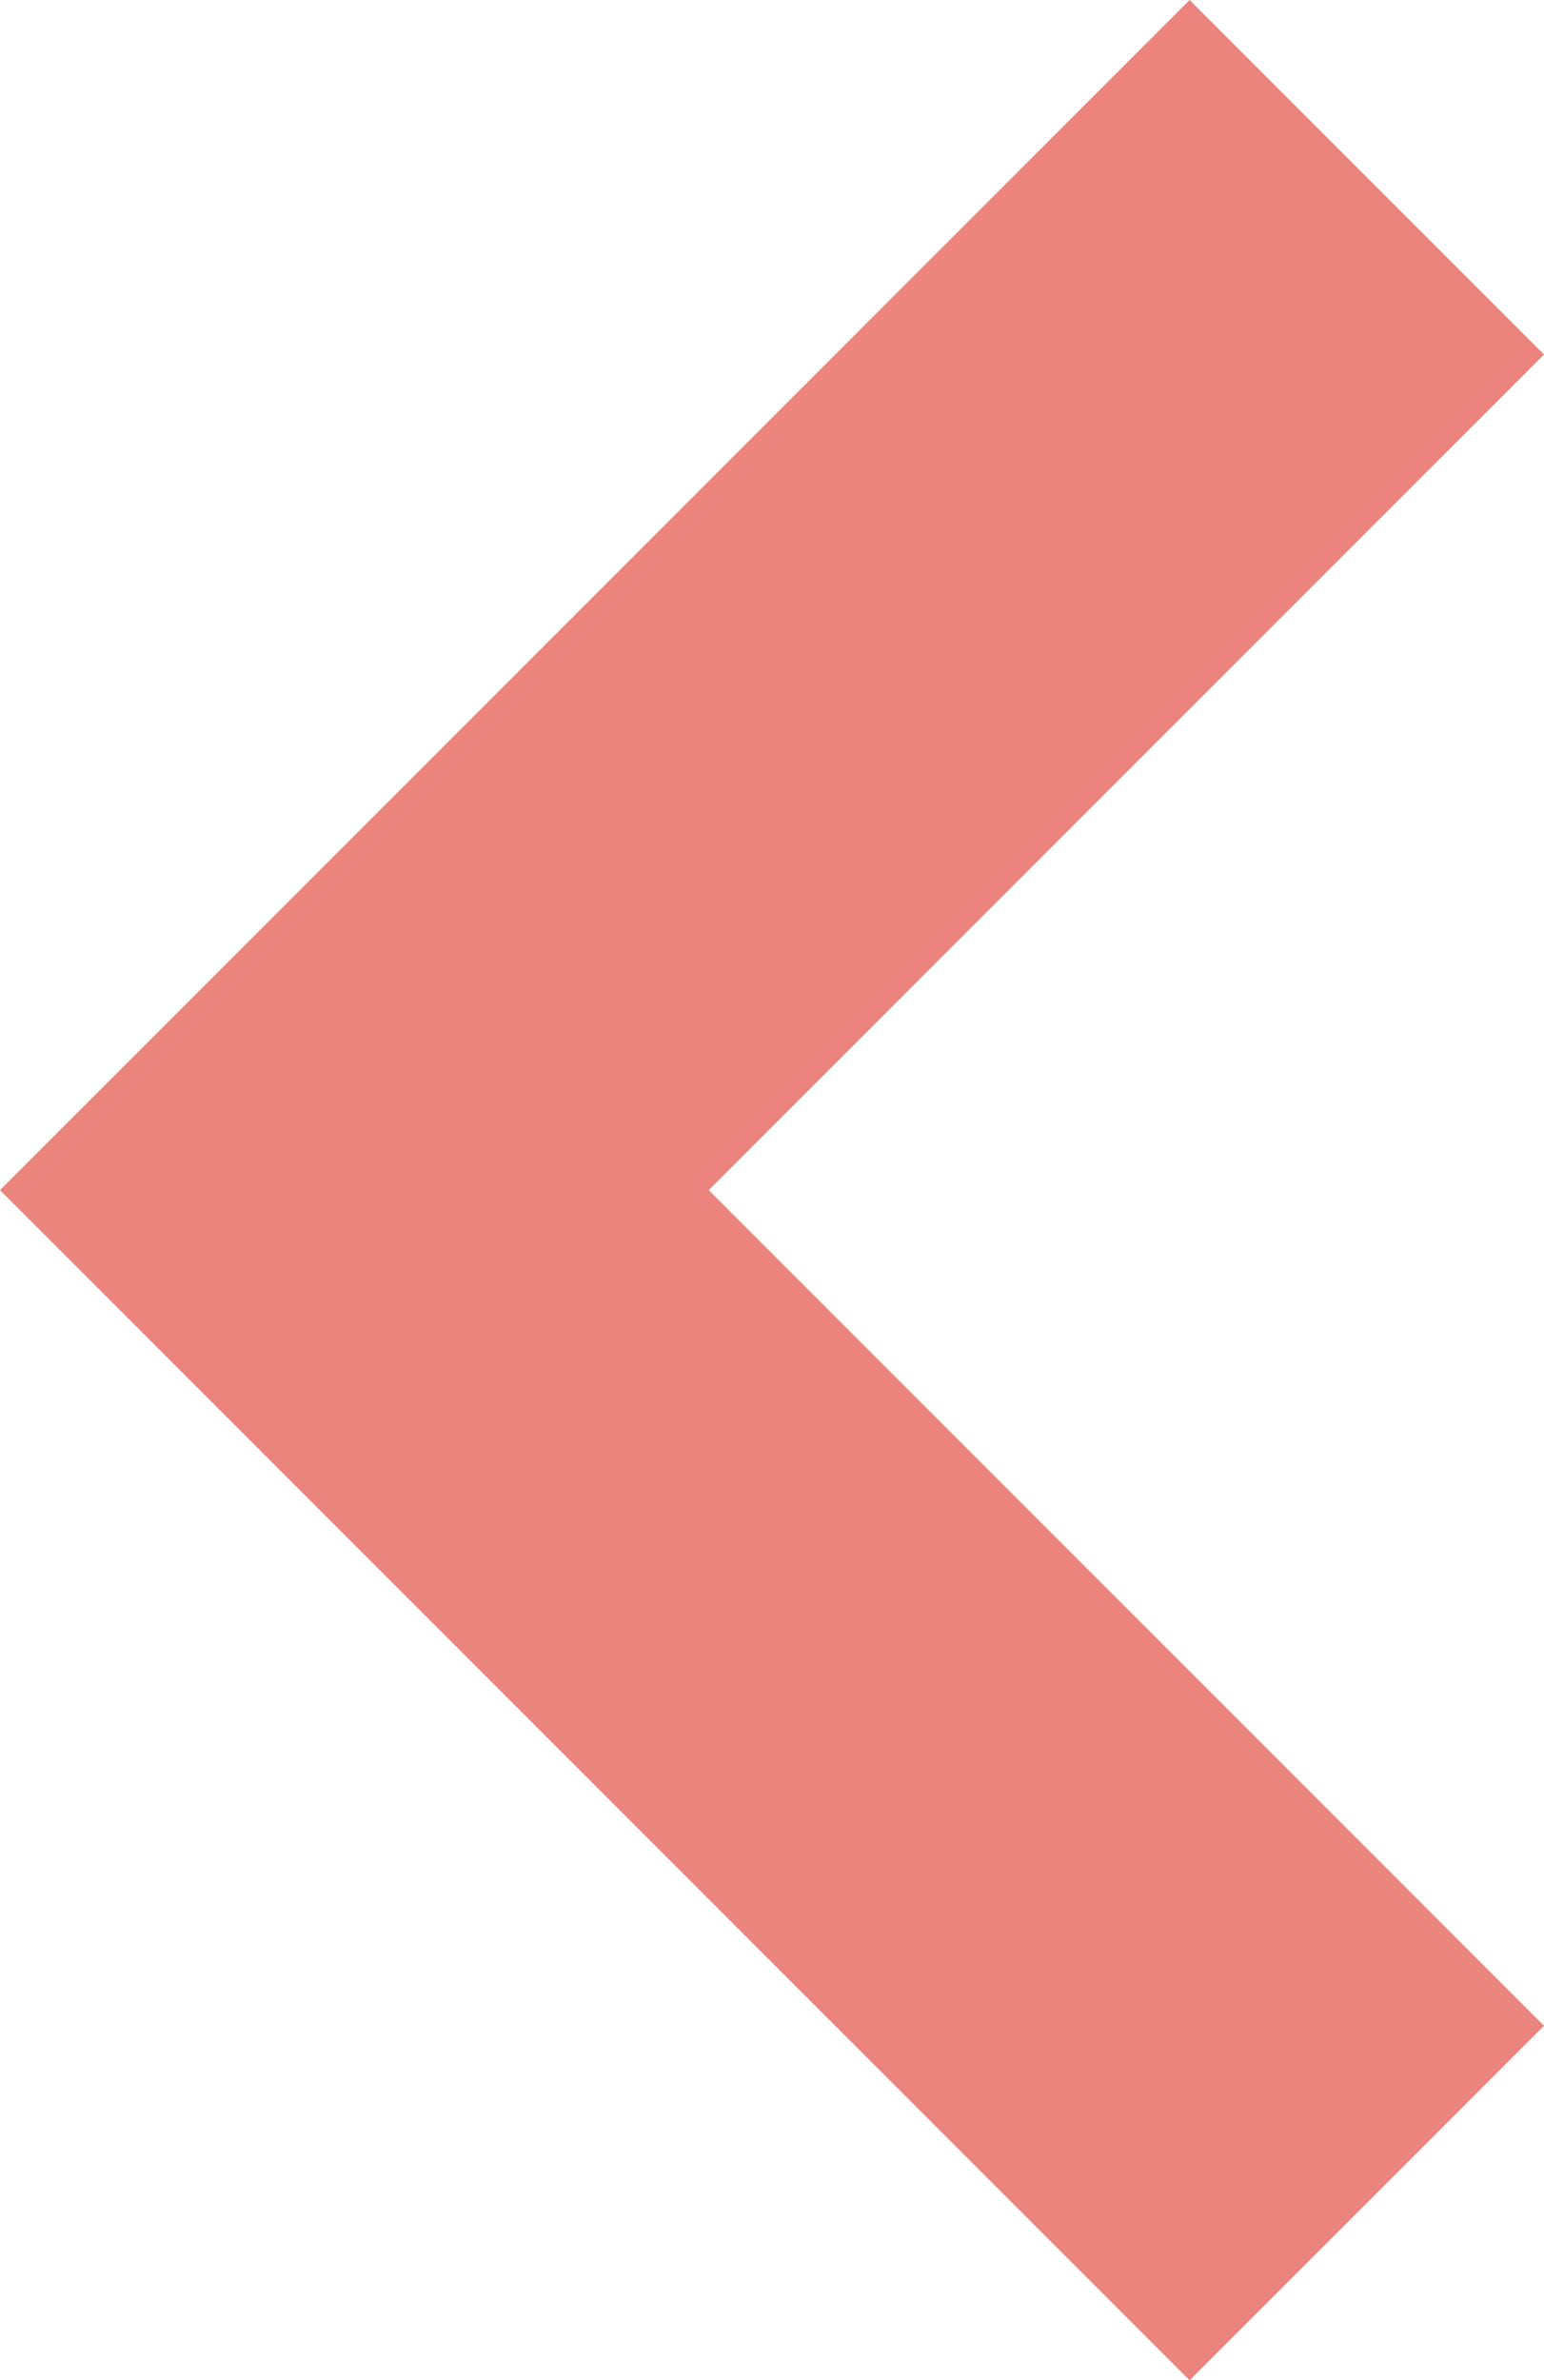 <svg xmlns="http://www.w3.org/2000/svg" width="6.1" height="9.4" viewBox="0 0 6.1 9.4">
  <path id="Path_36" data-name="Path 36" d="M6.7,8.1,2,3.4,3.4,2,6.7,5.3,10,2l1.4,1.4Z" transform="translate(8.1 -2) rotate(90)" fill="#ea847c"/>
</svg>
